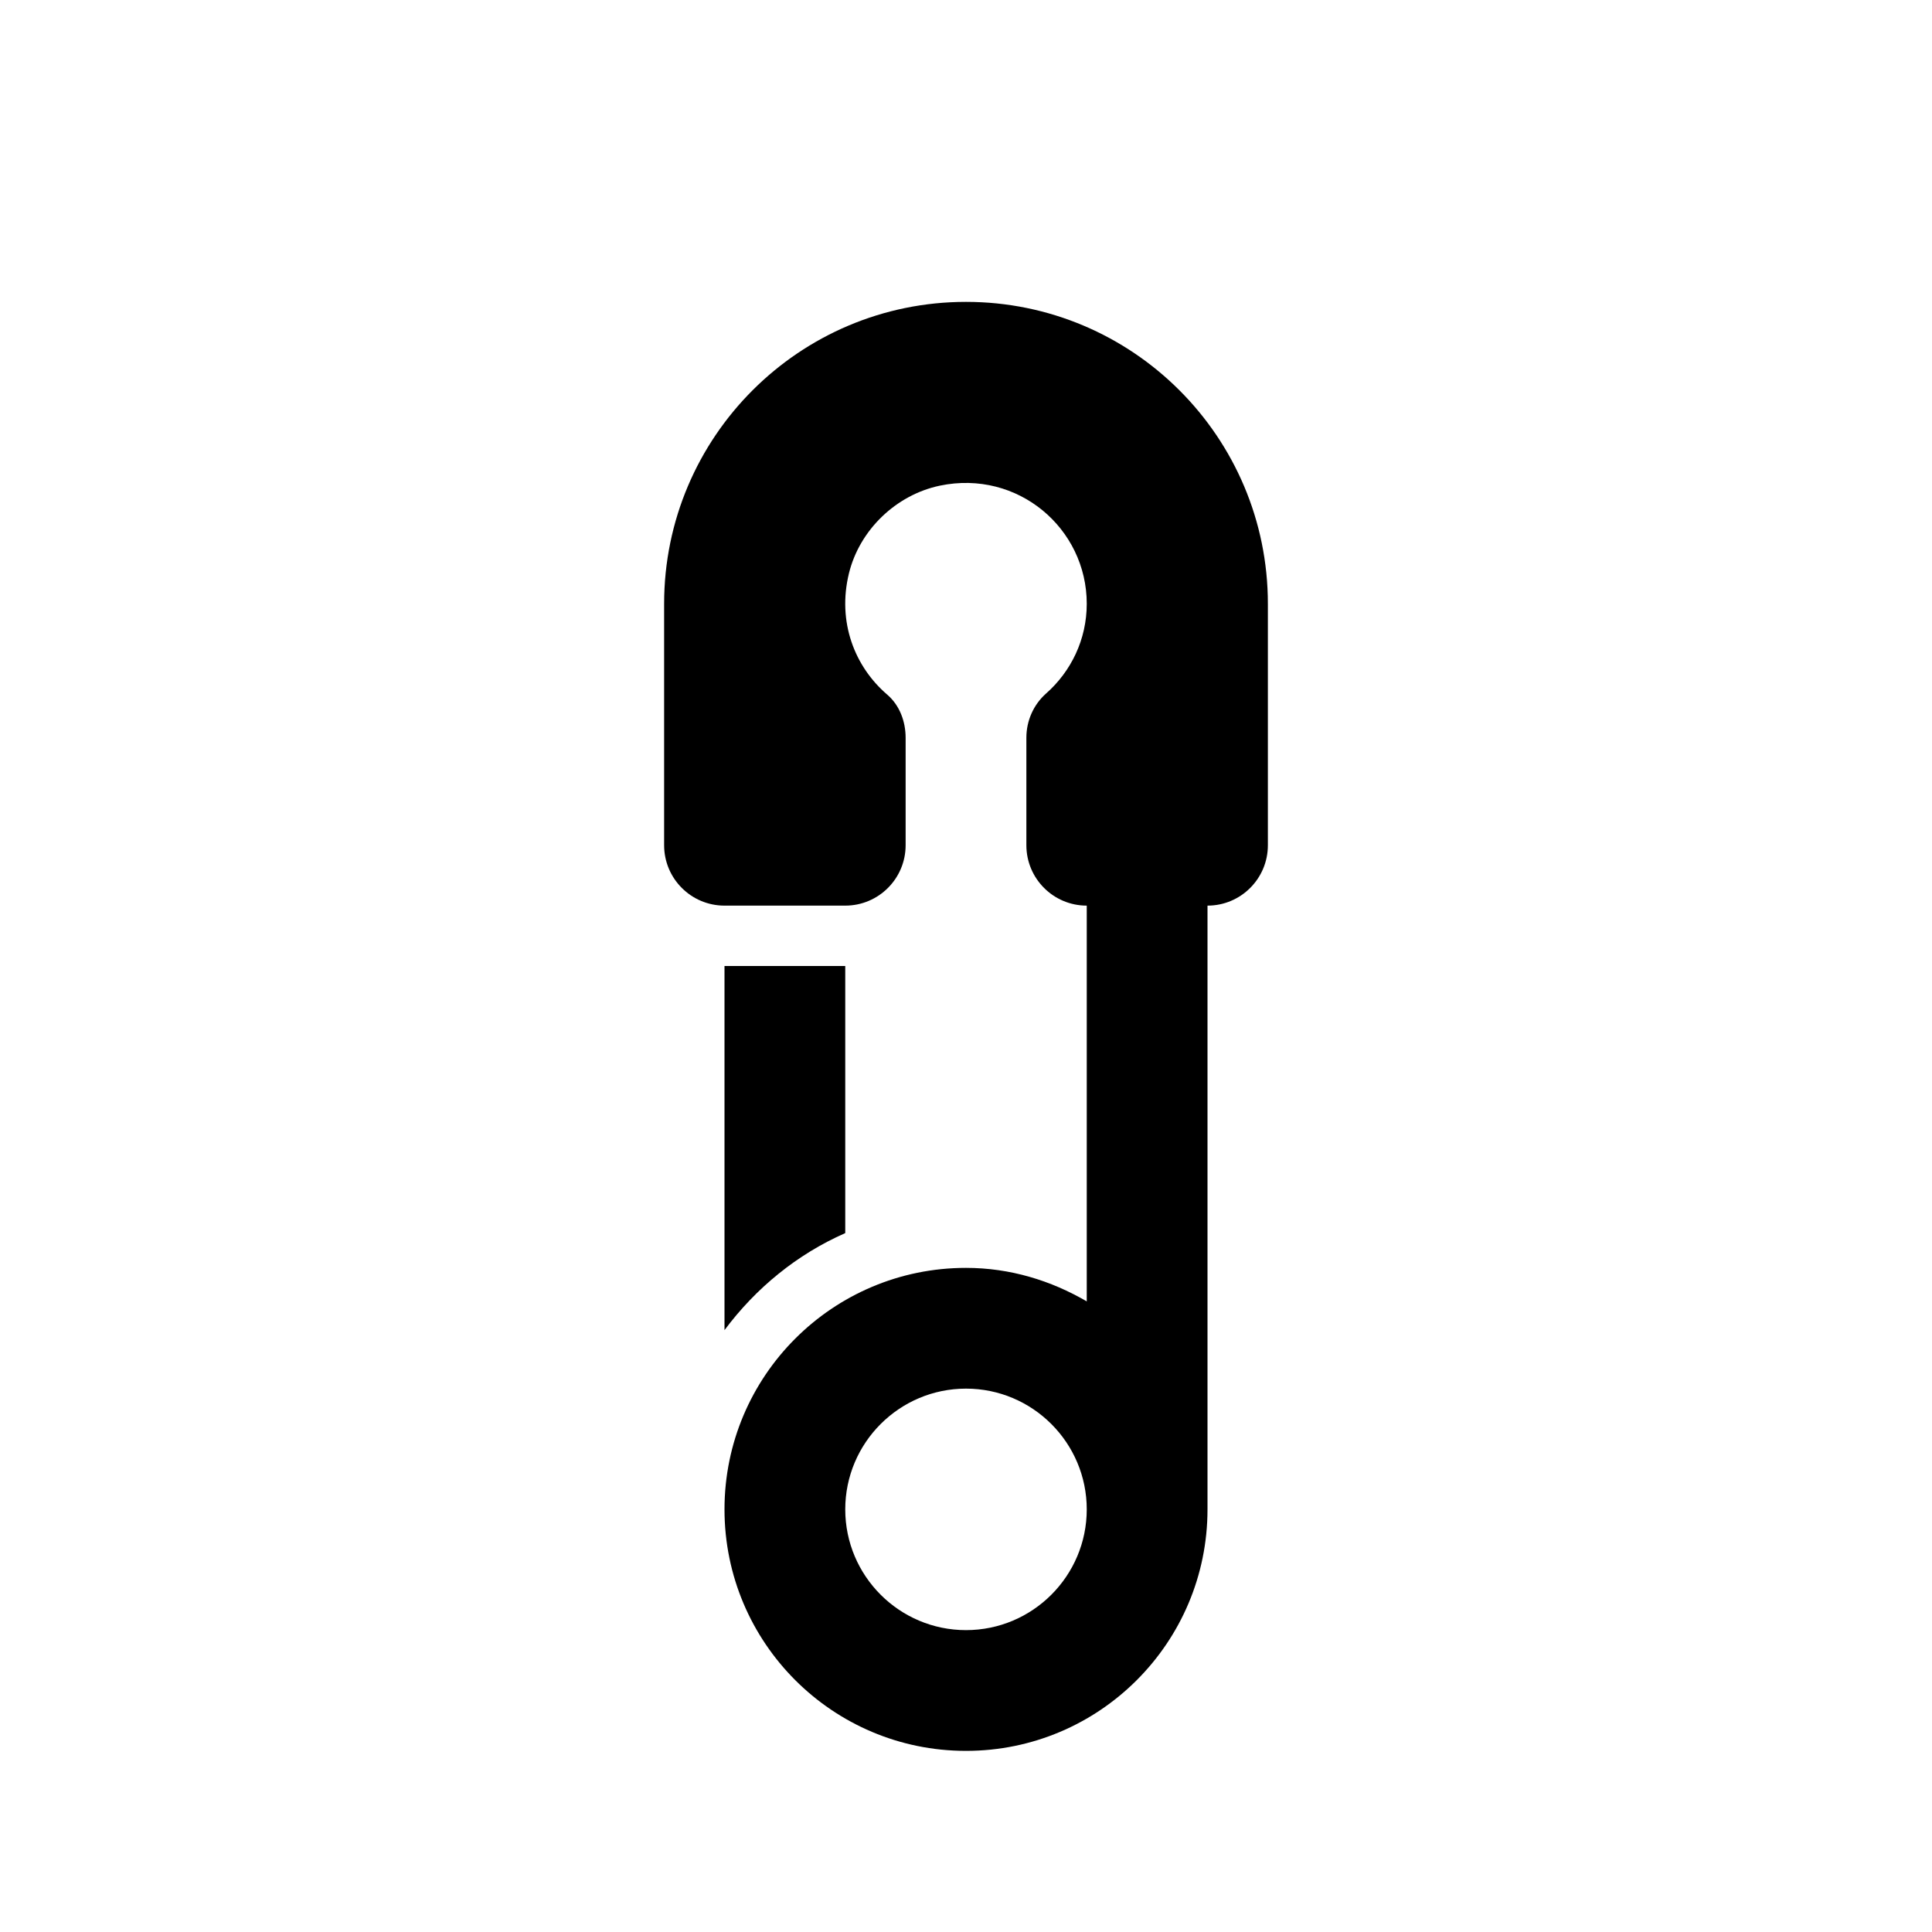 <?xml version="1.0" encoding="utf-8"?>
<!-- Generator: Adobe Illustrator 18.1.1, SVG Export Plug-In . SVG Version: 6.00 Build 0)  -->
<!DOCTYPE svg PUBLIC "-//W3C//DTD SVG 1.1 Tiny//EN" "http://www.w3.org/Graphics/SVG/1.1/DTD/svg11-tiny.dtd">
<svg version="1.1" baseProfile="tiny" id="Layer_1" xmlns="http://www.w3.org/2000/svg" xmlns:xlink="http://www.w3.org/1999/xlink"
	 x="0px" y="0px" width="32px" height="32px" viewBox="0 0 32 32" xml:space="preserve">
<g>
	<path d="M14,16h-2v6.031c0.517-0.694,1.199-1.255,2-1.607V16z"/>
</g>
<path d="M16,5c-2.761,0-5,2.239-5,5v4c0,0.552,0.448,1,1,1h2c0.552,0,1-0.448,1-1v-1.78c0-0.27-0.099-0.538-0.304-0.714
	c-0.54-0.463-0.831-1.204-0.635-2.009c0.176-0.72,0.781-1.301,1.506-1.453C16.861,7.774,18,8.754,18,10
	c0,0.593-0.261,1.122-0.673,1.486C17.117,11.672,17,11.939,17,12.219V14c0,0.552,0.448,1,1,1v6.555C17.41,21.211,16.732,21,16,21
	c-2.209,0-4,1.791-4,4s1.791,4,4,4c2.209,0,4-1.791,4-4V15c0.552,0,1-0.448,1-1v-4C21,7.239,18.761,5,16,5z M16,27
	c-1.103,0-2-0.897-2-2s0.897-2,2-2c1.103,0,2,0.897,2,2S17.103,27,16,27z"/>
</svg>
